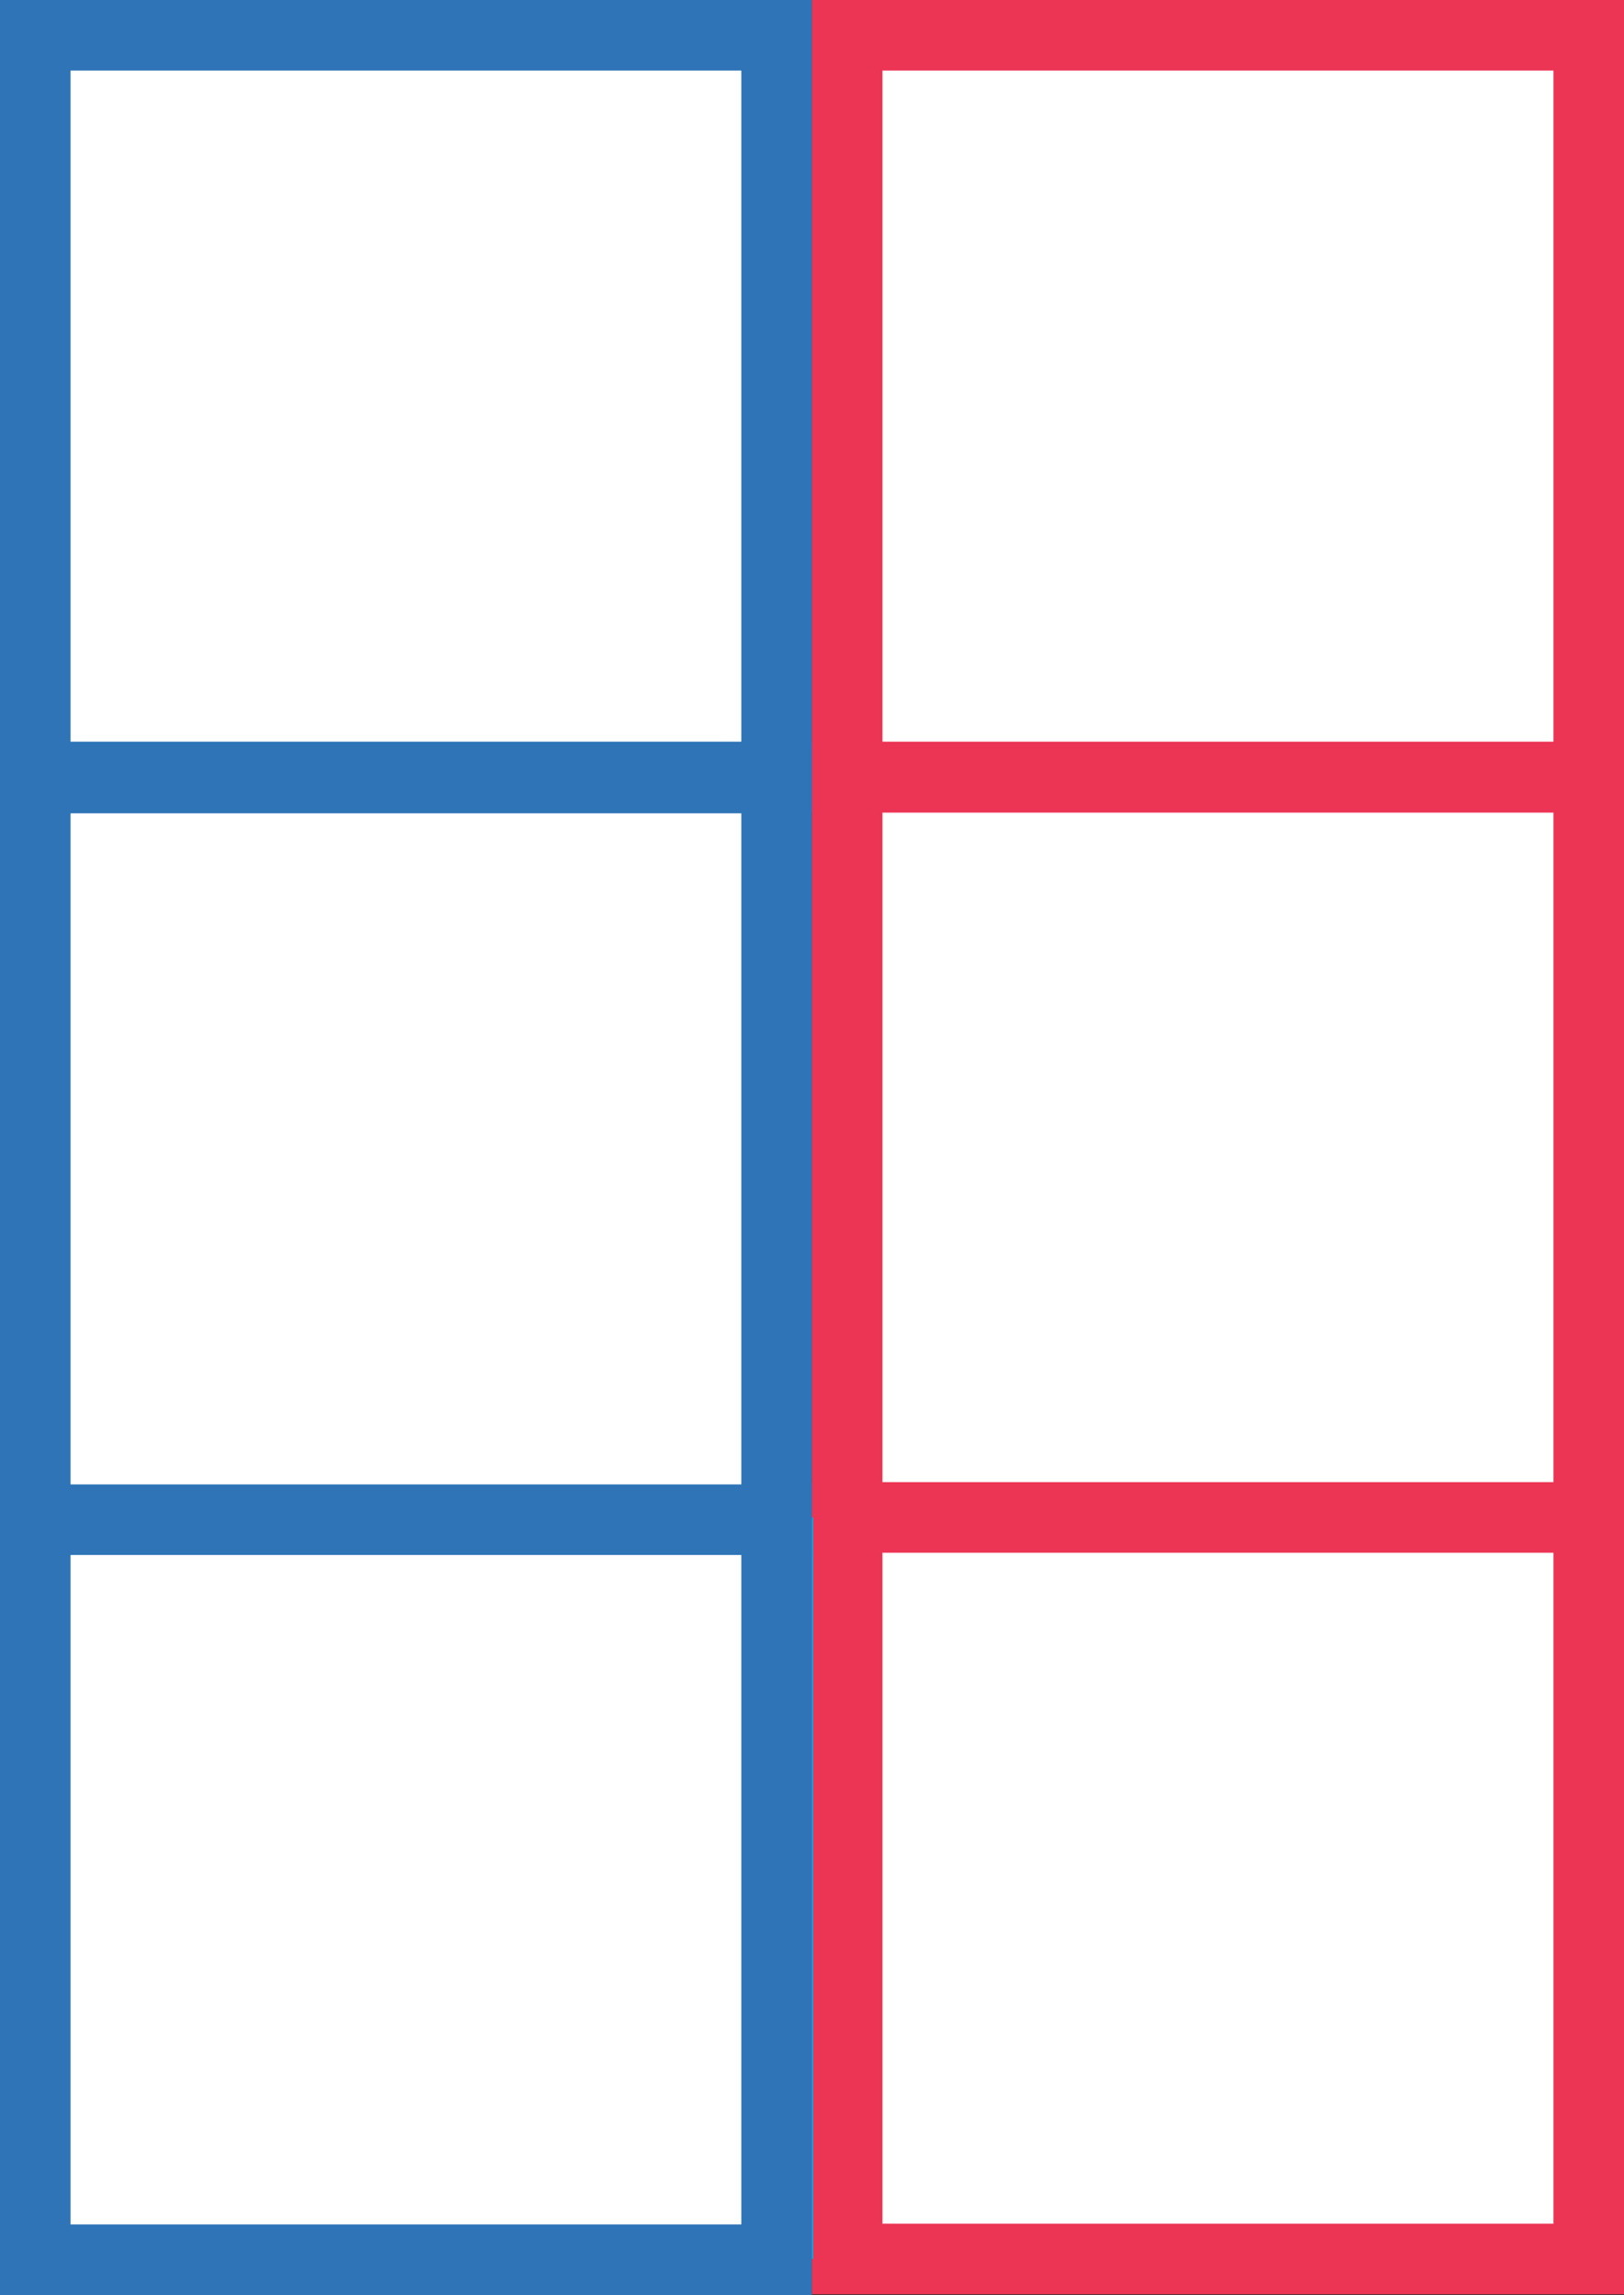 <?xml version="1.0" encoding="utf-8"?>
<!-- Generator: Adobe Illustrator 16.0.3, SVG Export Plug-In . SVG Version: 6.00 Build 0)  -->
<!DOCTYPE svg PUBLIC "-//W3C//DTD SVG 1.1//EN" "http://www.w3.org/Graphics/SVG/1.1/DTD/svg11.dtd">
<svg version="1.1" id="Layer_1" xmlns="http://www.w3.org/2000/svg" xmlns:xlink="http://www.w3.org/1999/xlink" x="0px" y="0px"
	 width="23.019px" height="32.521px" viewBox="0 0 23.019 32.521" enable-background="new 0 0 23.019 32.521" xml:space="preserve">
<rect x="0" y="0" width="23.019" height="32.521" fill="#333333" stroke="none"/>
<path fill="#FFFFFF" stroke="#EC3454" stroke-miterlimit="10" d="M22.493,11.062"/>
<line fill="#FFFFFF" stroke="#EC3454" stroke-miterlimit="10" x1="22.519" y1="11.195" x2="12.008" y2="11.195"/>
<rect x="12.008" y="11.015" fill="#FFFFFF" stroke="#EC3454" stroke-miterlimit="10" width="10.511" height="10.51"/>
<rect x="12.008" y="21.503" fill="#FFFFFF" stroke="#EC3454" stroke-miterlimit="10" width="10.511" height="10.508"/>
<line fill="#FFFFFF" stroke="#00ADEE" stroke-miterlimit="10" x1="10.958" y1="32.021" x2="10.958" y2="21.513"/>
<line fill="#FFFFFF" stroke="#00ADEE" stroke-miterlimit="10" x1="11.026" y1="21.503" x2="11.026" y2="32.011"/>
<rect x="0.5" y="21.513" fill="#FFFFFF" stroke="#2E74B7" stroke-miterlimit="10" width="10.508" height="10.508"/>
<rect x="0.5" y="11.025" fill="#FFFFFF" stroke="#2E74B7" stroke-miterlimit="10" width="10.508" height="10.51"/>
<path fill="#FFFFFF" stroke="#EC3454" stroke-miterlimit="10" d="M22.493,0.547"/>
<line fill="#FFFFFF" stroke="#EC3454" stroke-miterlimit="10" x1="22.519" y1="0.68" x2="12.008" y2="0.68"/>
<rect x="12.008" y="0.5" fill="#FFFFFF" stroke="#EC3454" stroke-miterlimit="10" width="10.511" height="10.51"/>
<rect x="0.5" y="0.5" fill="#FFFFFF" stroke="#2E74B7" stroke-miterlimit="10" width="10.508" height="10.51"/>
</svg>
